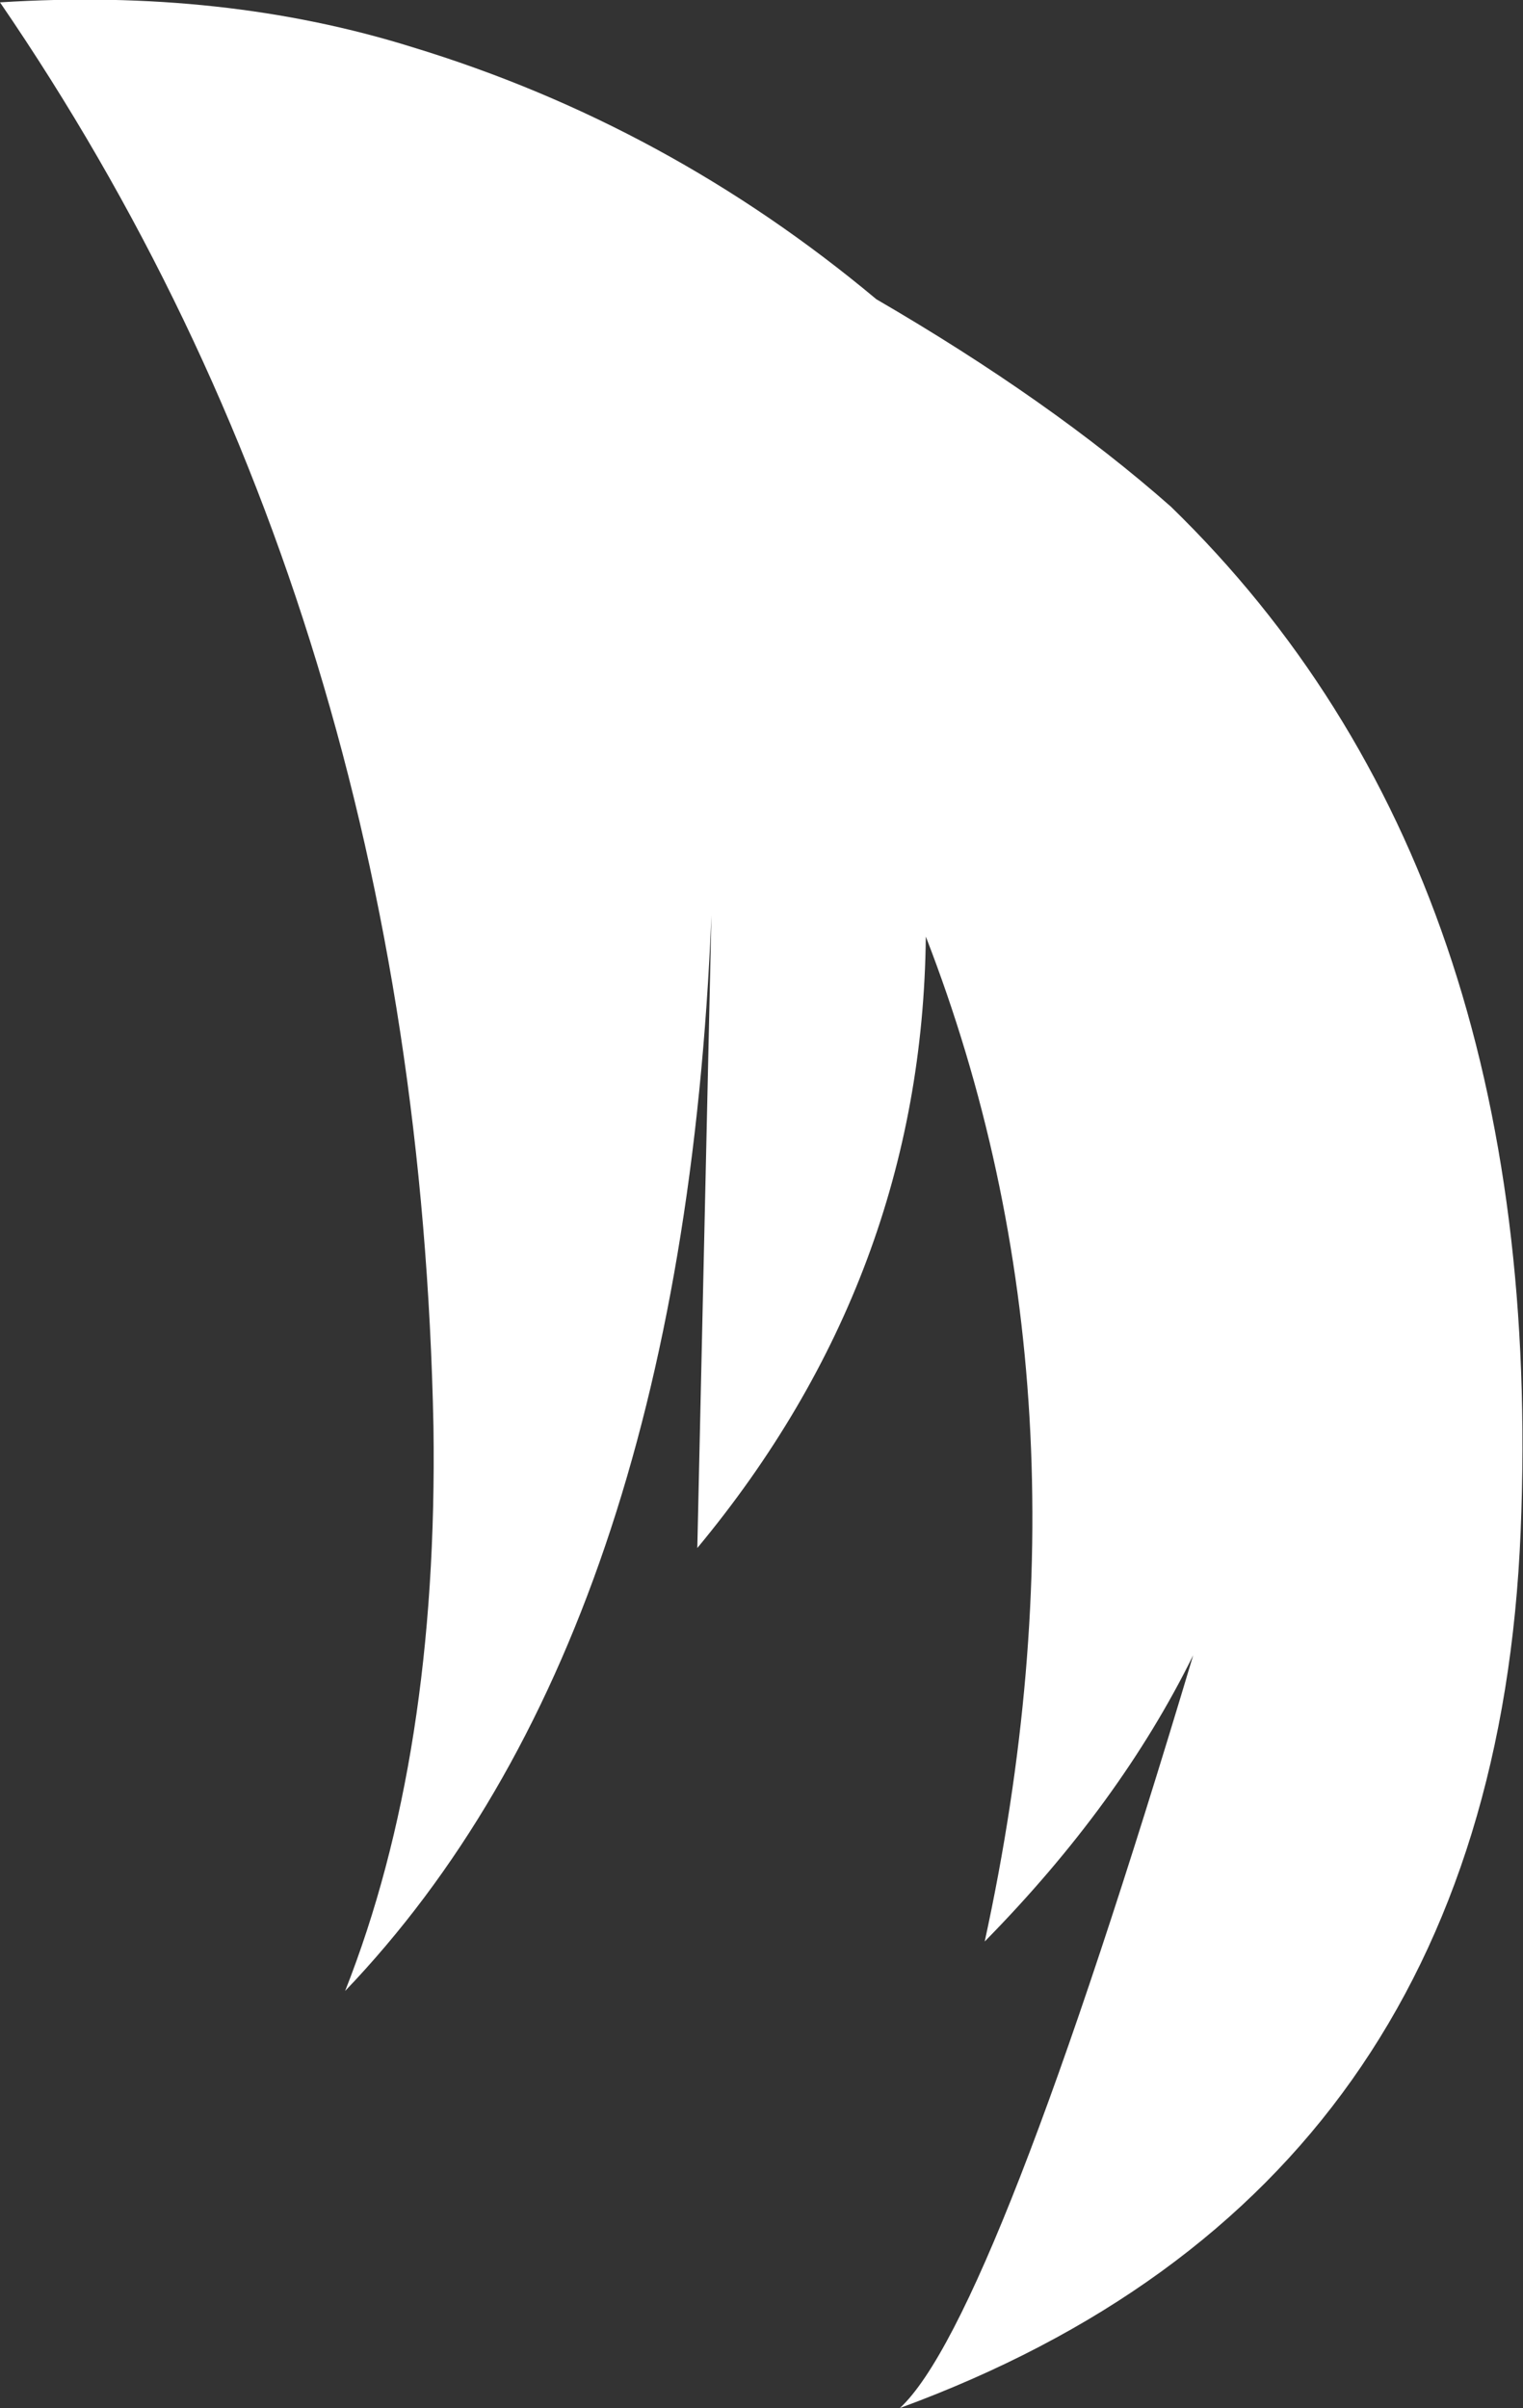<?xml version="1.0" encoding="UTF-8" standalone="no"?>
<svg xmlns:xlink="http://www.w3.org/1999/xlink" height="102.2px" width="64.65px" xmlns="http://www.w3.org/2000/svg">
  <rect width="100%" height="100%" fill="#333333" stroke="none"/>
  <g transform="matrix(1.0, 0.0, 0.0, 1.0, 11.2, 49.55)">
    <path d="M6.3 -47.55 Q17.15 -44.25 26.0 -36.85 33.4 -32.55 38.5 -28.05 54.5 -12.5 53.35 15.45 52.2 43.4 27.0 52.65 31.0 48.95 39.45 20.7 36.35 27.0 30.6 32.85 35.65 9.65 28.1 -9.8 27.95 4.65 18.4 16.15 L19.0 -10.7 Q17.75 20.0 3.45 34.95 7.4 24.95 7.2 11.0 6.5 -23.6 -11.2 -49.45 -1.7 -50.05 6.3 -47.55" fill="#ffffff" fill-rule="evenodd" stroke="none"/>
  </g>
</svg>
